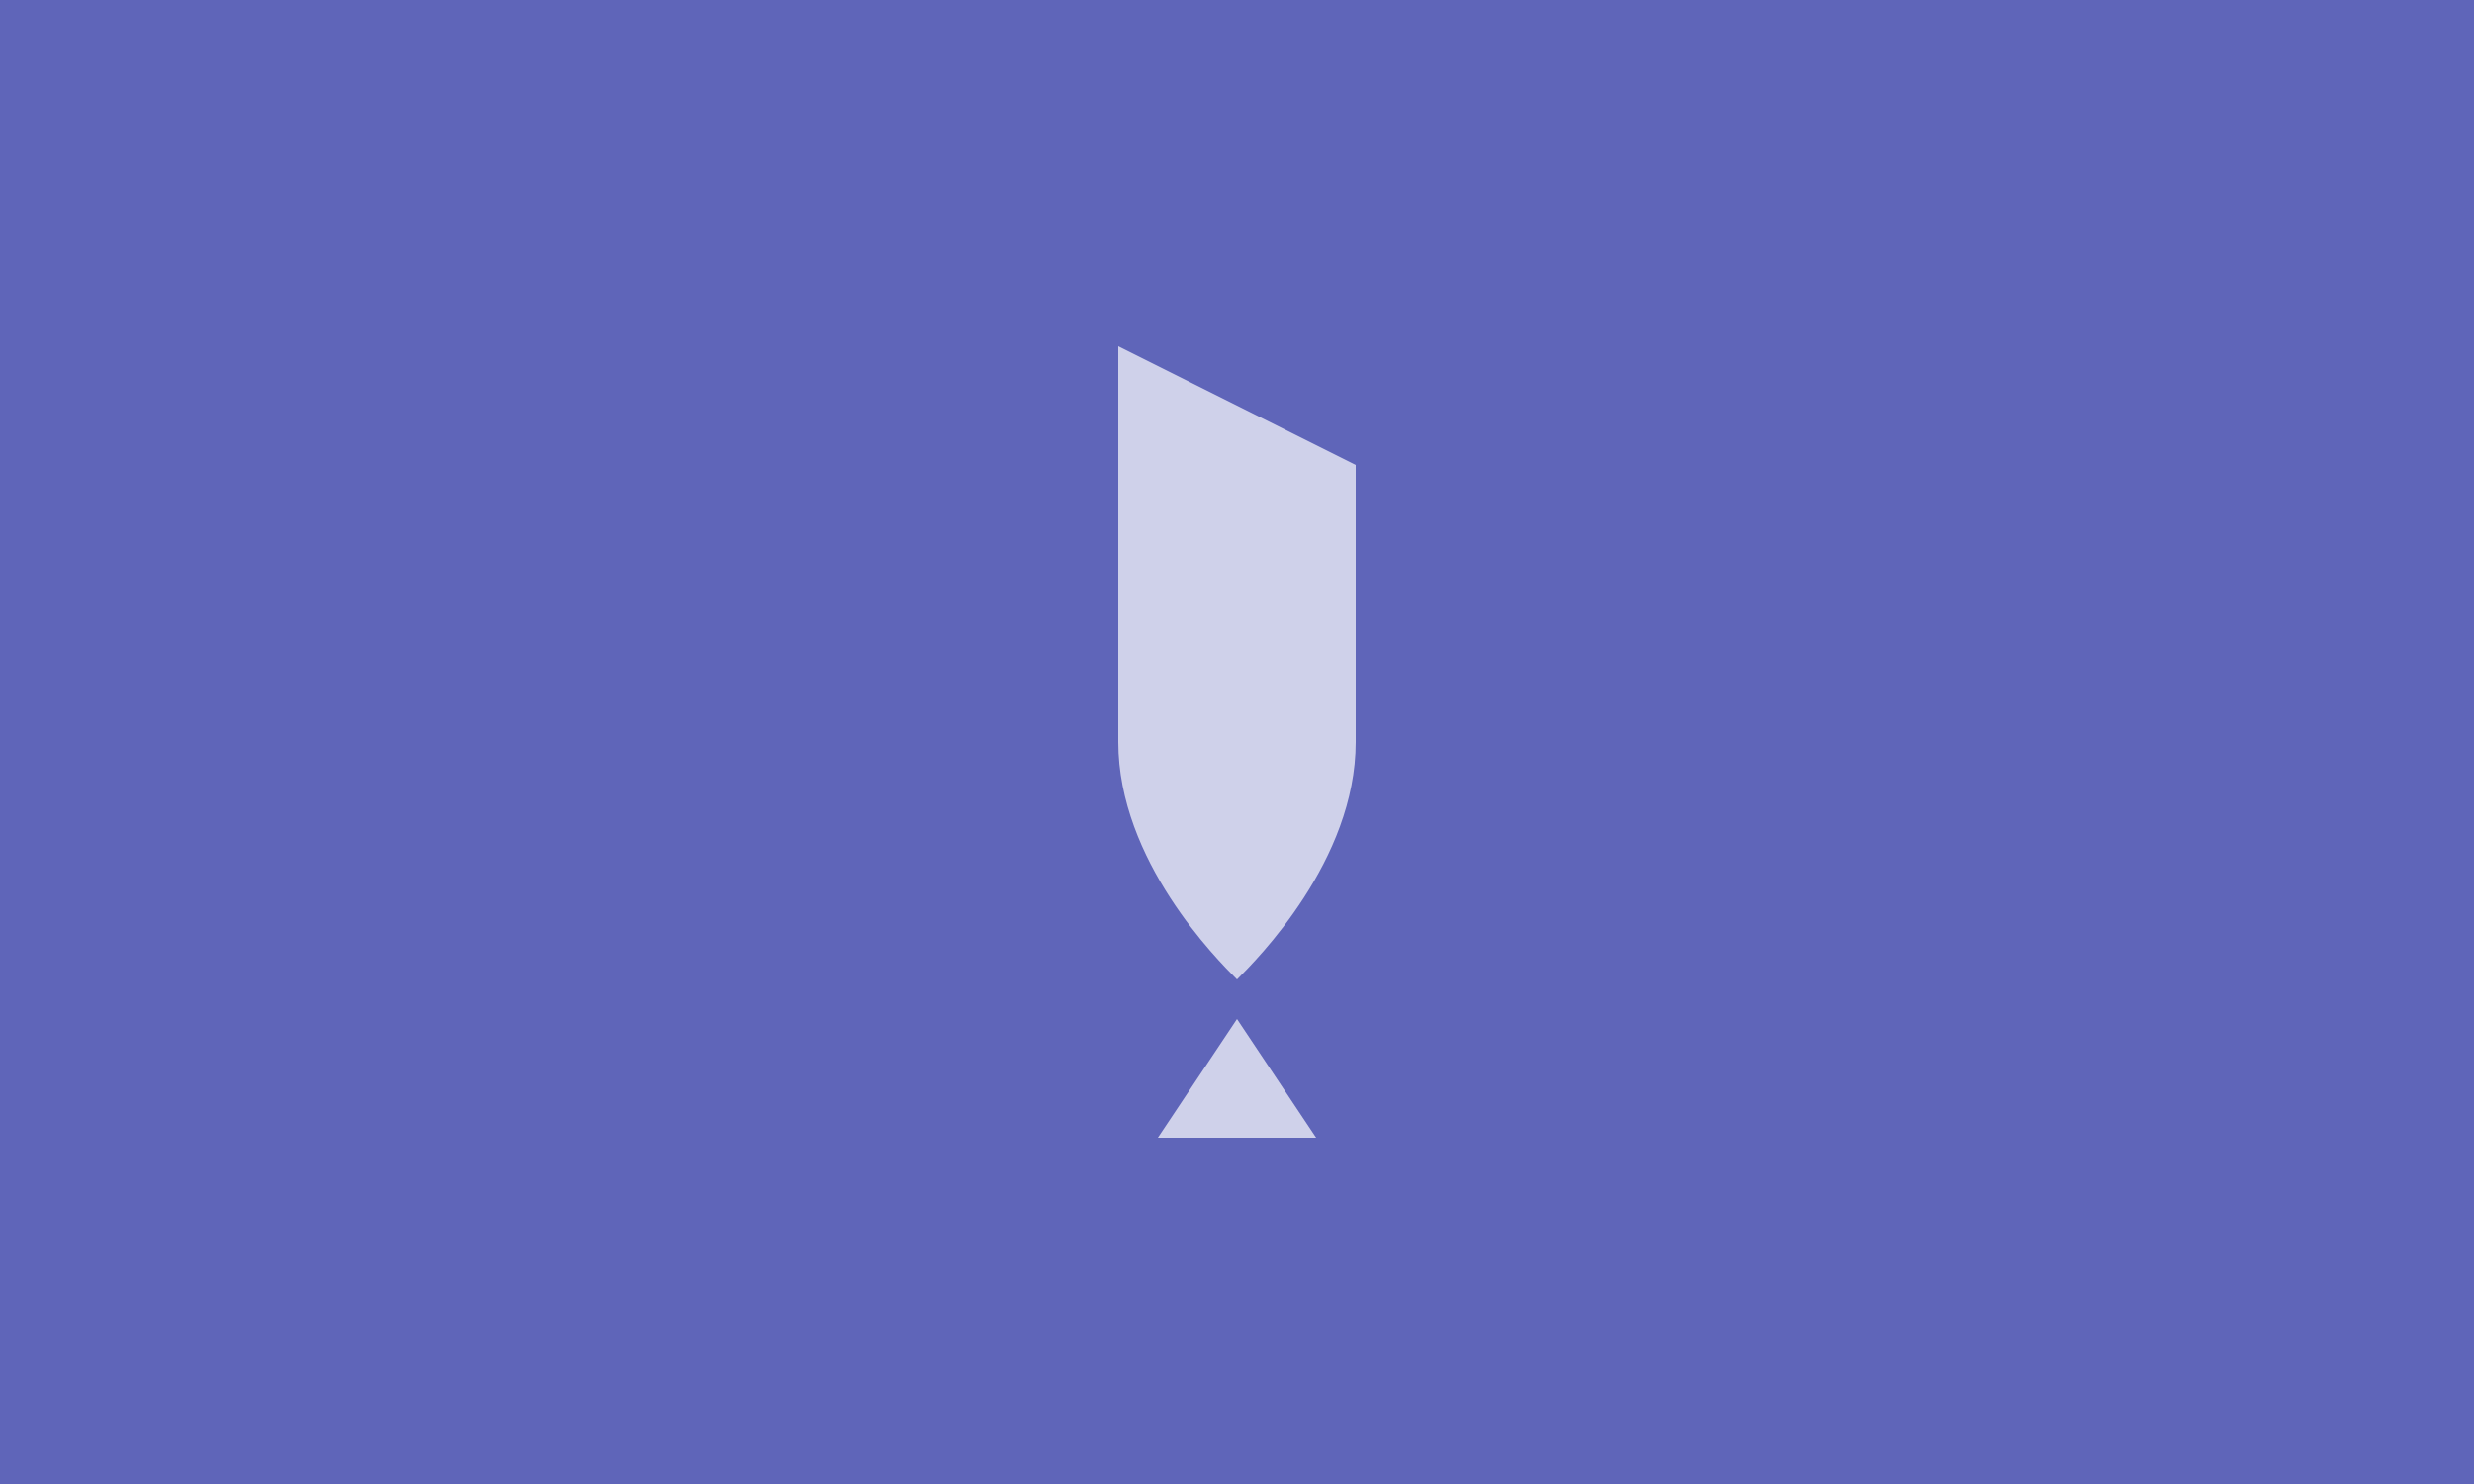 <svg width="250" height="150" xmlns="http://www.w3.org/2000/svg">
    <rect width="100%" height="100%" fill="#5f65b9" />
    <g opacity="0.7">
        <g transform="translate(77, 27) scale(4)">
            <path fill="#ffffff" d="M9 2L15 5V12C15 15 12.5 17.5 12 18C11.5 17.5 9 15 9 12V5L9 2M12 19L10 22H14L12 19Z" />
        </g>
    </g>
</svg>
